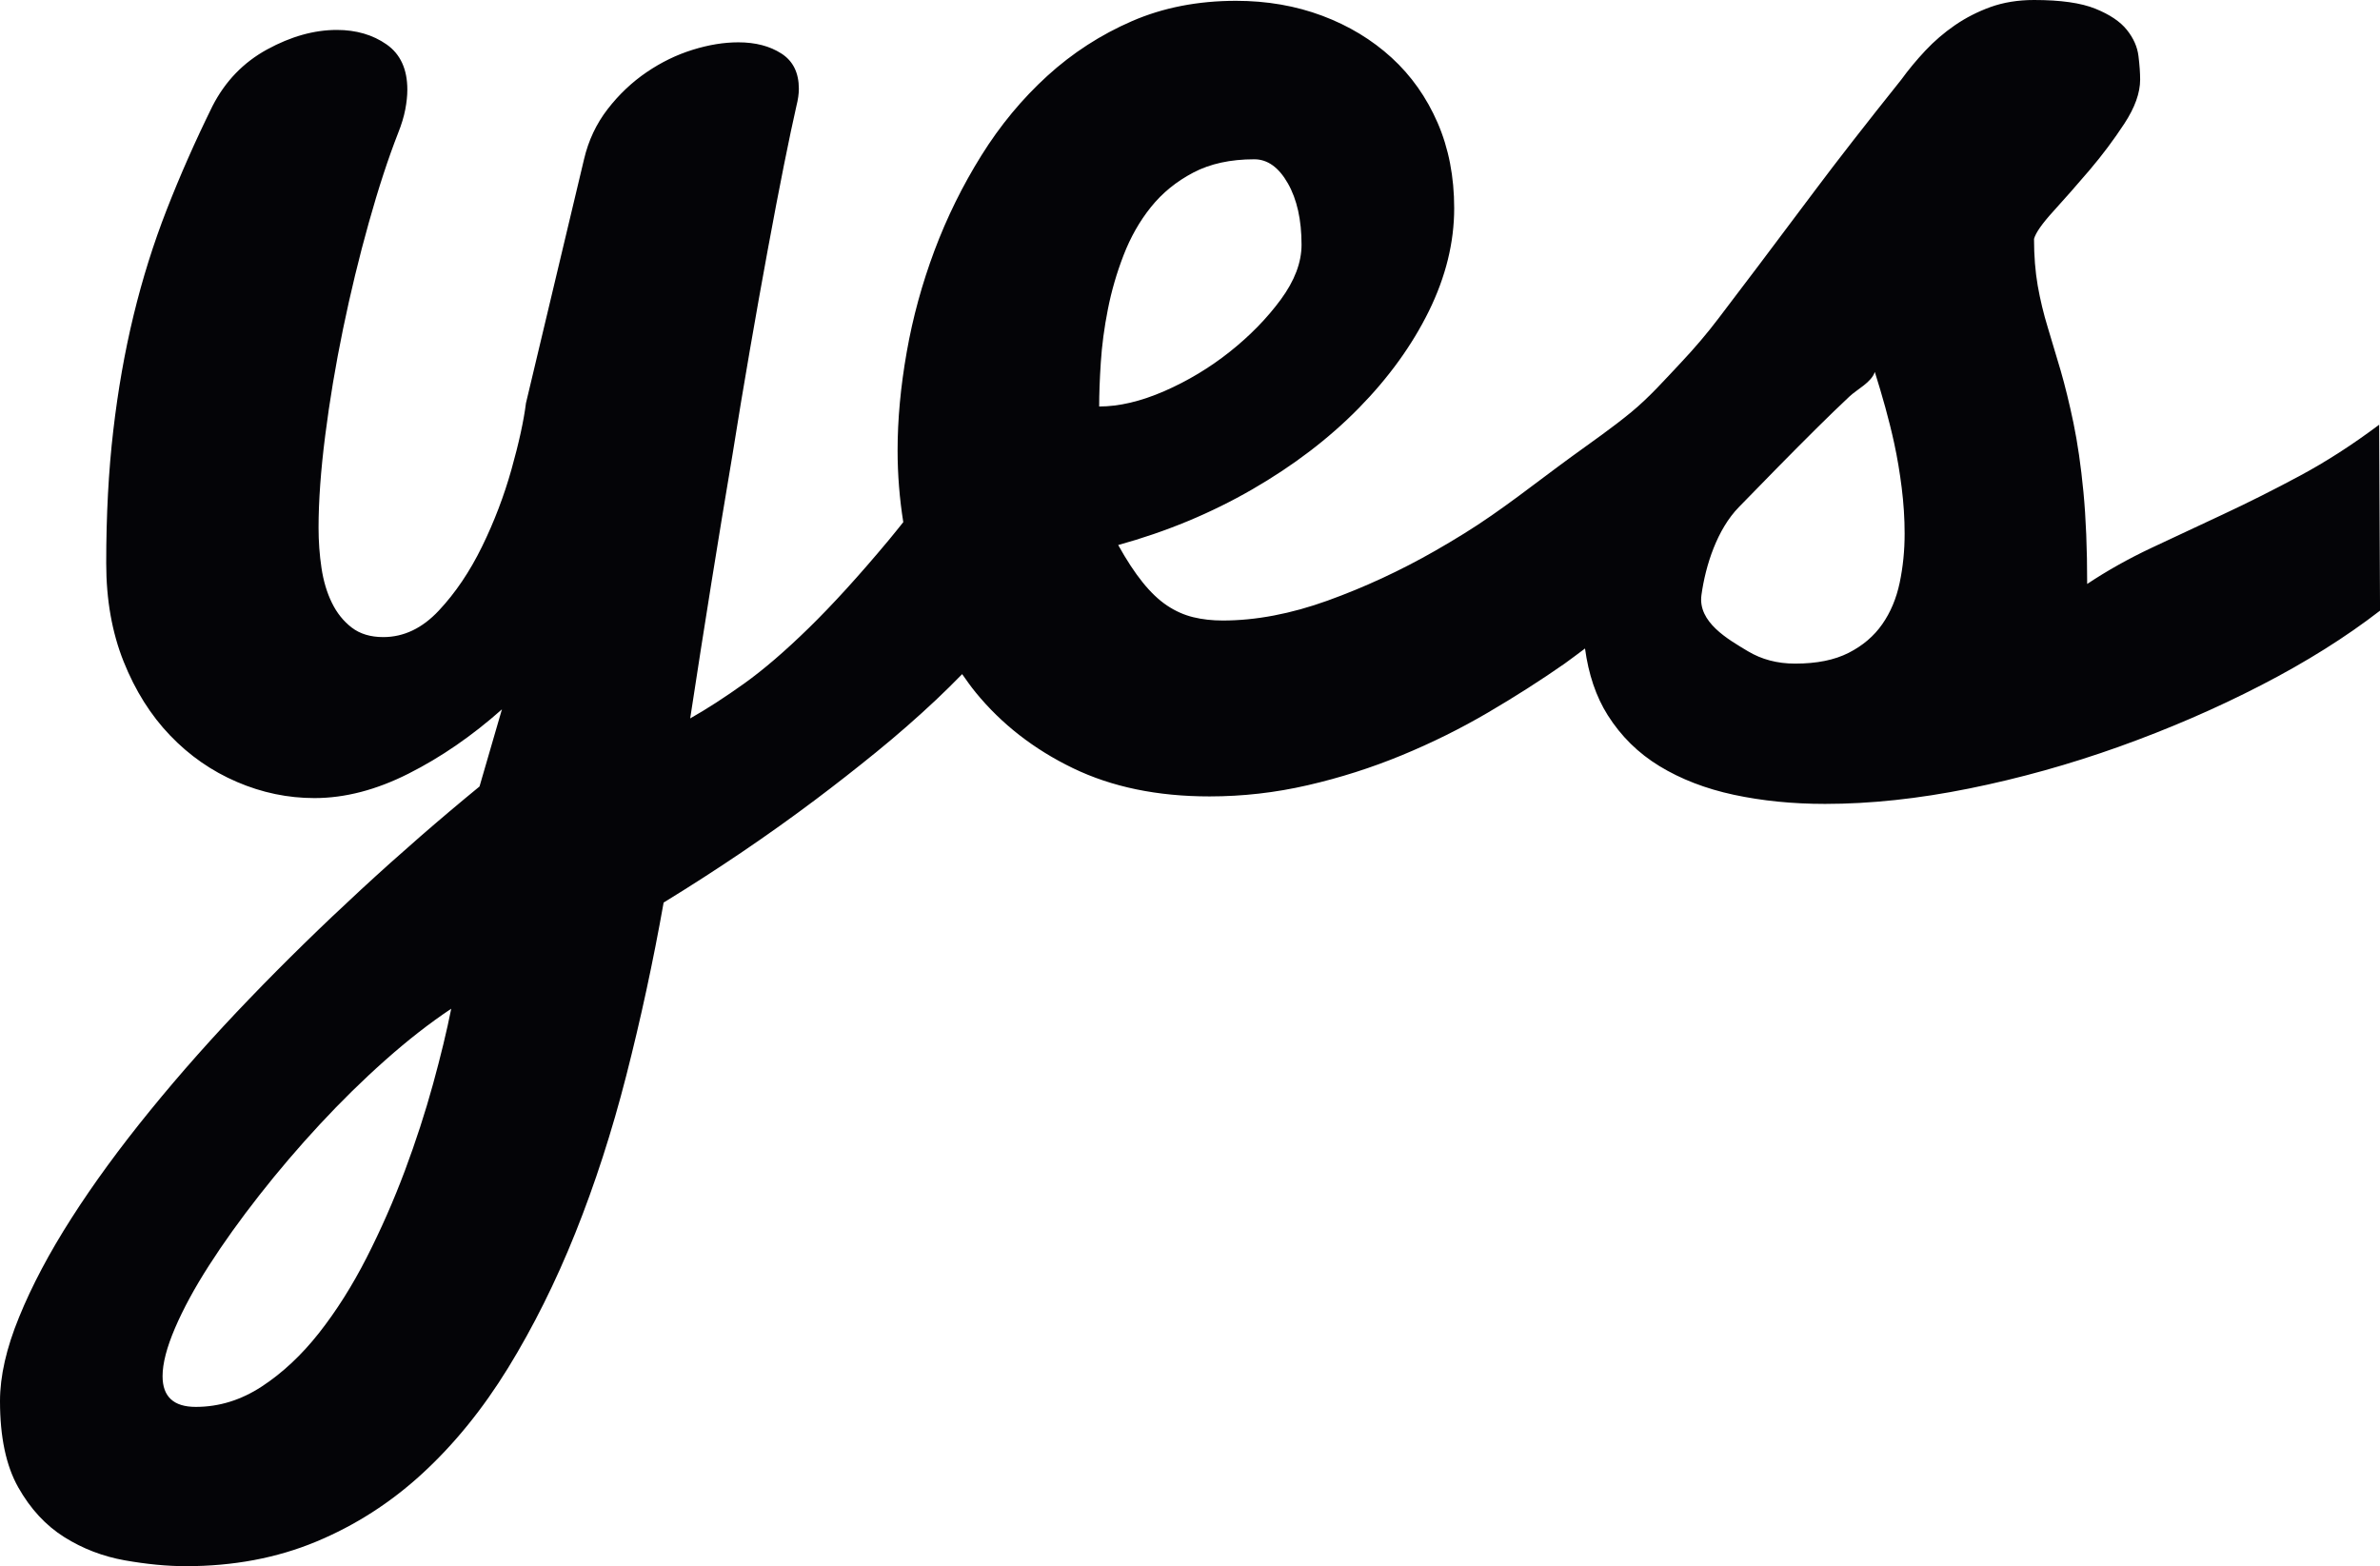 <?xml version="1.0" encoding="utf-8"?>
<!-- Generator: Adobe Illustrator 16.0.0, SVG Export Plug-In . SVG Version: 6.00 Build 0)  -->
<!DOCTYPE svg PUBLIC "-//W3C//DTD SVG 1.1//EN" "http://www.w3.org/Graphics/SVG/1.1/DTD/svg11.dtd">
<svg version="1.1" id="Layer_1" xmlns="http://www.w3.org/2000/svg" xmlns:xlink="http://www.w3.org/1999/xlink" x="0px" y="0px"
	 width="141.674px" height="93.23px" viewBox="0 0 141.674 93.23" enable-background="new 0 0 141.674 93.23" xml:space="preserve">
<path fill="#040407" d="M141.623,25.283c-1.58,1.185-3.151,2.197-4.715,3.037c-1.563,0.839-3.087,1.604-4.568,2.295
	c-1.479,0.691-2.905,1.358-4.271,2c-1.365,0.643-2.641,1.358-3.826,2.148c0-2.106-0.074-3.935-0.223-5.48
	c-0.148-1.548-0.347-2.914-0.592-4.1c-0.248-1.186-0.505-2.229-0.767-3.136c-0.265-0.905-0.521-1.762-0.767-2.567
	c-0.248-0.808-0.444-1.629-0.594-2.47c-0.146-0.84-0.221-1.77-0.221-2.789c0.098-0.362,0.484-0.913,1.16-1.654
	c0.674-0.741,1.391-1.557,2.148-2.444c0.756-0.889,1.446-1.811,2.071-2.766c0.625-0.954,0.938-1.827,0.938-2.617
	c0-0.396-0.032-0.863-0.1-1.407c-0.066-0.543-0.295-1.062-0.691-1.556c-0.395-0.494-1.02-0.913-1.875-1.259
	C123.879,0.173,122.662,0,121.082,0c-0.955,0-1.819,0.141-2.595,0.419c-0.772,0.28-1.479,0.643-2.122,1.086
	c-0.644,0.444-1.228,0.947-1.753,1.506c-0.526,0.562-1.006,1.138-1.434,1.729c-2.107,2.635-3.818,4.832-5.135,6.592
	c-1.318,1.762-2.438,3.252-3.357,4.47c-0.922,1.219-1.722,2.271-2.396,3.16c-0.675,0.891-1.424,1.771-2.246,2.643
	c-0.949,1.007-1.865,2.043-2.936,2.926c-1.146,0.945-2.371,1.789-3.57,2.662c-2.121,1.544-4.145,3.182-6.381,4.565
	c-0.57,0.354-1.147,0.697-1.73,1.031c-2.074,1.186-4.205,2.172-6.395,2.963c-2.189,0.789-4.271,1.186-6.247,1.186
	c-0.626,0-1.21-0.065-1.753-0.197c-0.543-0.132-1.062-0.362-1.555-0.691c-0.494-0.328-0.98-0.79-1.457-1.383
	c-0.479-0.593-0.963-1.333-1.457-2.222c2.863-0.791,5.521-1.894,7.975-3.31c2.452-1.416,4.568-3.028,6.346-4.84
	c1.778-1.811,3.168-3.735,4.174-5.776c1.002-2.041,1.506-4.082,1.506-6.123c0-1.877-0.33-3.572-0.987-5.086
	c-0.659-1.515-1.572-2.808-2.74-3.877c-1.17-1.069-2.544-1.9-4.124-2.494c-1.58-0.592-3.292-0.89-5.136-0.89
	c-2.271,0-4.338,0.403-6.197,1.21c-1.859,0.808-3.539,1.894-5.037,3.259c-1.498,1.366-2.807,2.946-3.926,4.74
	s-2.049,3.68-2.789,5.653c-0.741,1.978-1.293,3.992-1.654,6.05c-0.363,2.059-0.543,4.009-0.543,5.853
	c0,1.459,0.118,2.88,0.339,4.269c-0.297,0.369-0.597,0.748-0.883,1.09c-1.745,2.091-3.325,3.826-4.74,5.209
	c-1.416,1.384-2.7,2.486-3.852,3.31c-1.153,0.823-2.222,1.515-3.21,2.074c0.855-5.597,1.695-10.83,2.519-15.703
	c0.329-2.074,0.675-4.156,1.037-6.246c0.362-2.091,0.716-4.074,1.062-5.951c0.346-1.877,0.666-3.555,0.963-5.037
	c0.297-1.479,0.543-2.647,0.74-3.506c0.1-0.396,0.148-0.74,0.148-1.037c0-0.954-0.346-1.654-1.037-2.098
	c-0.691-0.445-1.547-0.668-2.567-0.668c-0.856,0-1.762,0.147-2.716,0.444c-0.955,0.296-1.869,0.74-2.74,1.333
	c-0.873,0.594-1.646,1.325-2.322,2.198c-0.674,0.872-1.144,1.868-1.406,2.986l-3.457,14.519c-0.132,1.054-0.42,2.37-0.864,3.95
	c-0.444,1.58-1.029,3.111-1.753,4.592c-0.725,1.482-1.58,2.75-2.568,3.803c-0.986,1.056-2.09,1.58-3.309,1.58
	c-0.757,0-1.382-0.188-1.876-0.566c-0.493-0.378-0.889-0.872-1.185-1.481c-0.297-0.608-0.502-1.301-0.617-2.074
	c-0.116-0.772-0.174-1.571-0.174-2.395c0-1.58,0.132-3.408,0.396-5.481c0.263-2.073,0.617-4.188,1.062-6.346
	c0.445-2.155,0.955-4.263,1.531-6.32c0.575-2.058,1.16-3.843,1.753-5.357c0.197-0.494,0.337-0.954,0.419-1.383
	c0.082-0.428,0.124-0.822,0.124-1.186c0-1.218-0.412-2.113-1.234-2.69c-0.823-0.575-1.812-0.864-2.963-0.864
	c-1.351,0-2.733,0.388-4.147,1.16c-1.416,0.773-2.503,1.901-3.26,3.383c-1.021,2.074-1.926,4.123-2.716,6.148
	c-0.79,2.023-1.449,4.122-1.976,6.296c-0.527,2.173-0.93,4.461-1.209,6.863c-0.281,2.402-0.42,5.036-0.42,7.9
	c0,2.173,0.346,4.123,1.037,5.852c0.691,1.729,1.612,3.193,2.766,4.396c1.151,1.203,2.477,2.123,3.975,2.766
	c1.498,0.644,3.037,0.963,4.617,0.963c1.811,0,3.679-0.484,5.604-1.457c1.926-0.971,3.777-2.246,5.556-3.825l-1.334,4.592
	c-2.37,1.941-4.715,3.981-7.037,6.123c-2.32,2.141-4.543,4.312-6.666,6.519c-2.123,2.205-4.091,4.419-5.9,6.643
	c-1.811,2.223-3.375,4.36-4.691,6.42c-1.316,2.057-2.354,4.016-3.111,5.876C0.378,80.251,0,81.922,0,83.404
	c0,2.139,0.361,3.852,1.086,5.135c0.725,1.284,1.638,2.271,2.74,2.963c1.102,0.692,2.305,1.152,3.605,1.383
	c1.299,0.229,2.51,0.347,3.629,0.347c2.831,0,5.415-0.485,7.753-1.457c2.337-0.971,4.452-2.329,6.345-4.074
	c1.893-1.744,3.588-3.835,5.087-6.271c1.497-2.438,2.831-5.11,3.999-8.024c1.169-2.914,2.182-6.041,3.037-9.383
	c0.855-3.342,1.597-6.773,2.223-10.295c3.227-1.977,6.238-4.019,9.037-6.123c1.185-0.891,2.395-1.836,3.629-2.84
	c1.234-1.005,2.42-2.041,3.556-3.111c0.54-0.508,1.054-1.018,1.548-1.524c0.258,0.366,0.514,0.733,0.797,1.08
	c1.547,1.895,3.482,3.399,5.803,4.52s5.028,1.679,8.123,1.679c1.977,0,3.926-0.222,5.852-0.667c1.926-0.443,3.785-1.037,5.58-1.777
	c1.795-0.739,3.506-1.588,5.137-2.543c1.629-0.955,3.15-1.926,4.566-2.914c0.412-0.291,0.812-0.604,1.219-0.904
	c0.207,1.525,0.648,2.855,1.351,3.968c0.79,1.251,1.817,2.264,3.086,3.037c1.269,0.772,2.739,1.342,4.42,1.703
	c1.679,0.36,3.487,0.543,5.433,0.543c2.698,0,5.557-0.306,8.567-0.914c3.013-0.608,5.989-1.439,8.938-2.493
	c2.944-1.054,5.762-2.271,8.444-3.654c2.683-1.382,5.043-2.864,7.086-4.443L141.623,25.283z M25.775,64.541
	c-0.461,1.678-1.02,3.398-1.678,5.16c-0.66,1.76-1.416,3.48-2.271,5.16c-0.857,1.679-1.803,3.176-2.84,4.493
	c-1.037,1.315-2.173,2.378-3.407,3.185c-1.235,0.808-2.544,1.211-3.926,1.211c-1.317,0-1.976-0.609-1.976-1.828
	c0-0.758,0.247-1.711,0.74-2.862c0.494-1.152,1.169-2.396,2.025-3.729c0.855-1.334,1.852-2.725,2.987-4.173
	c1.135-1.448,2.337-2.856,3.604-4.222c1.268-1.367,2.568-2.644,3.901-3.827c1.333-1.185,2.642-2.206,3.926-3.062
	C26.599,61.363,26.236,62.861,25.775,64.541z M65.527,21.579c0.065-1.021,0.205-2.073,0.42-3.16
	c0.213-1.087,0.525-2.165,0.938-3.233c0.413-1.069,0.955-2.024,1.631-2.864c0.674-0.84,1.514-1.522,2.518-2.049
	c1.004-0.527,2.214-0.791,3.629-0.791c0.791,0,1.457,0.479,2,1.433c0.544,0.955,0.814,2.173,0.814,3.654
	c0,1.054-0.412,2.14-1.233,3.259c-0.823,1.119-1.836,2.156-3.037,3.111c-1.202,0.955-2.503,1.735-3.901,2.346
	c-1.399,0.609-2.691,0.913-3.876,0.913C65.429,23.473,65.461,22.6,65.527,21.579z M113.082,34.689
	c-0.197,0.938-0.543,1.762-1.037,2.469c-0.494,0.709-1.161,1.277-2,1.704c-0.84,0.429-1.901,0.642-3.187,0.642
	c-1.055,0-1.991-0.246-2.813-0.739c-1.185-0.71-2.985-1.729-2.763-3.344c0.246-1.783,0.937-3.908,2.223-5.229
	c1.553-1.595,3.107-3.188,4.689-4.755c0.629-0.623,1.265-1.24,1.91-1.845c0.449-0.419,1.302-0.837,1.498-1.452
	c0.44,1.403,0.844,2.815,1.156,4.256c0.182,0.839,0.33,1.72,0.445,2.641c0.115,0.922,0.174,1.828,0.174,2.717
	C113.379,32.772,113.278,33.752,113.082,34.689z"/>
</svg>
